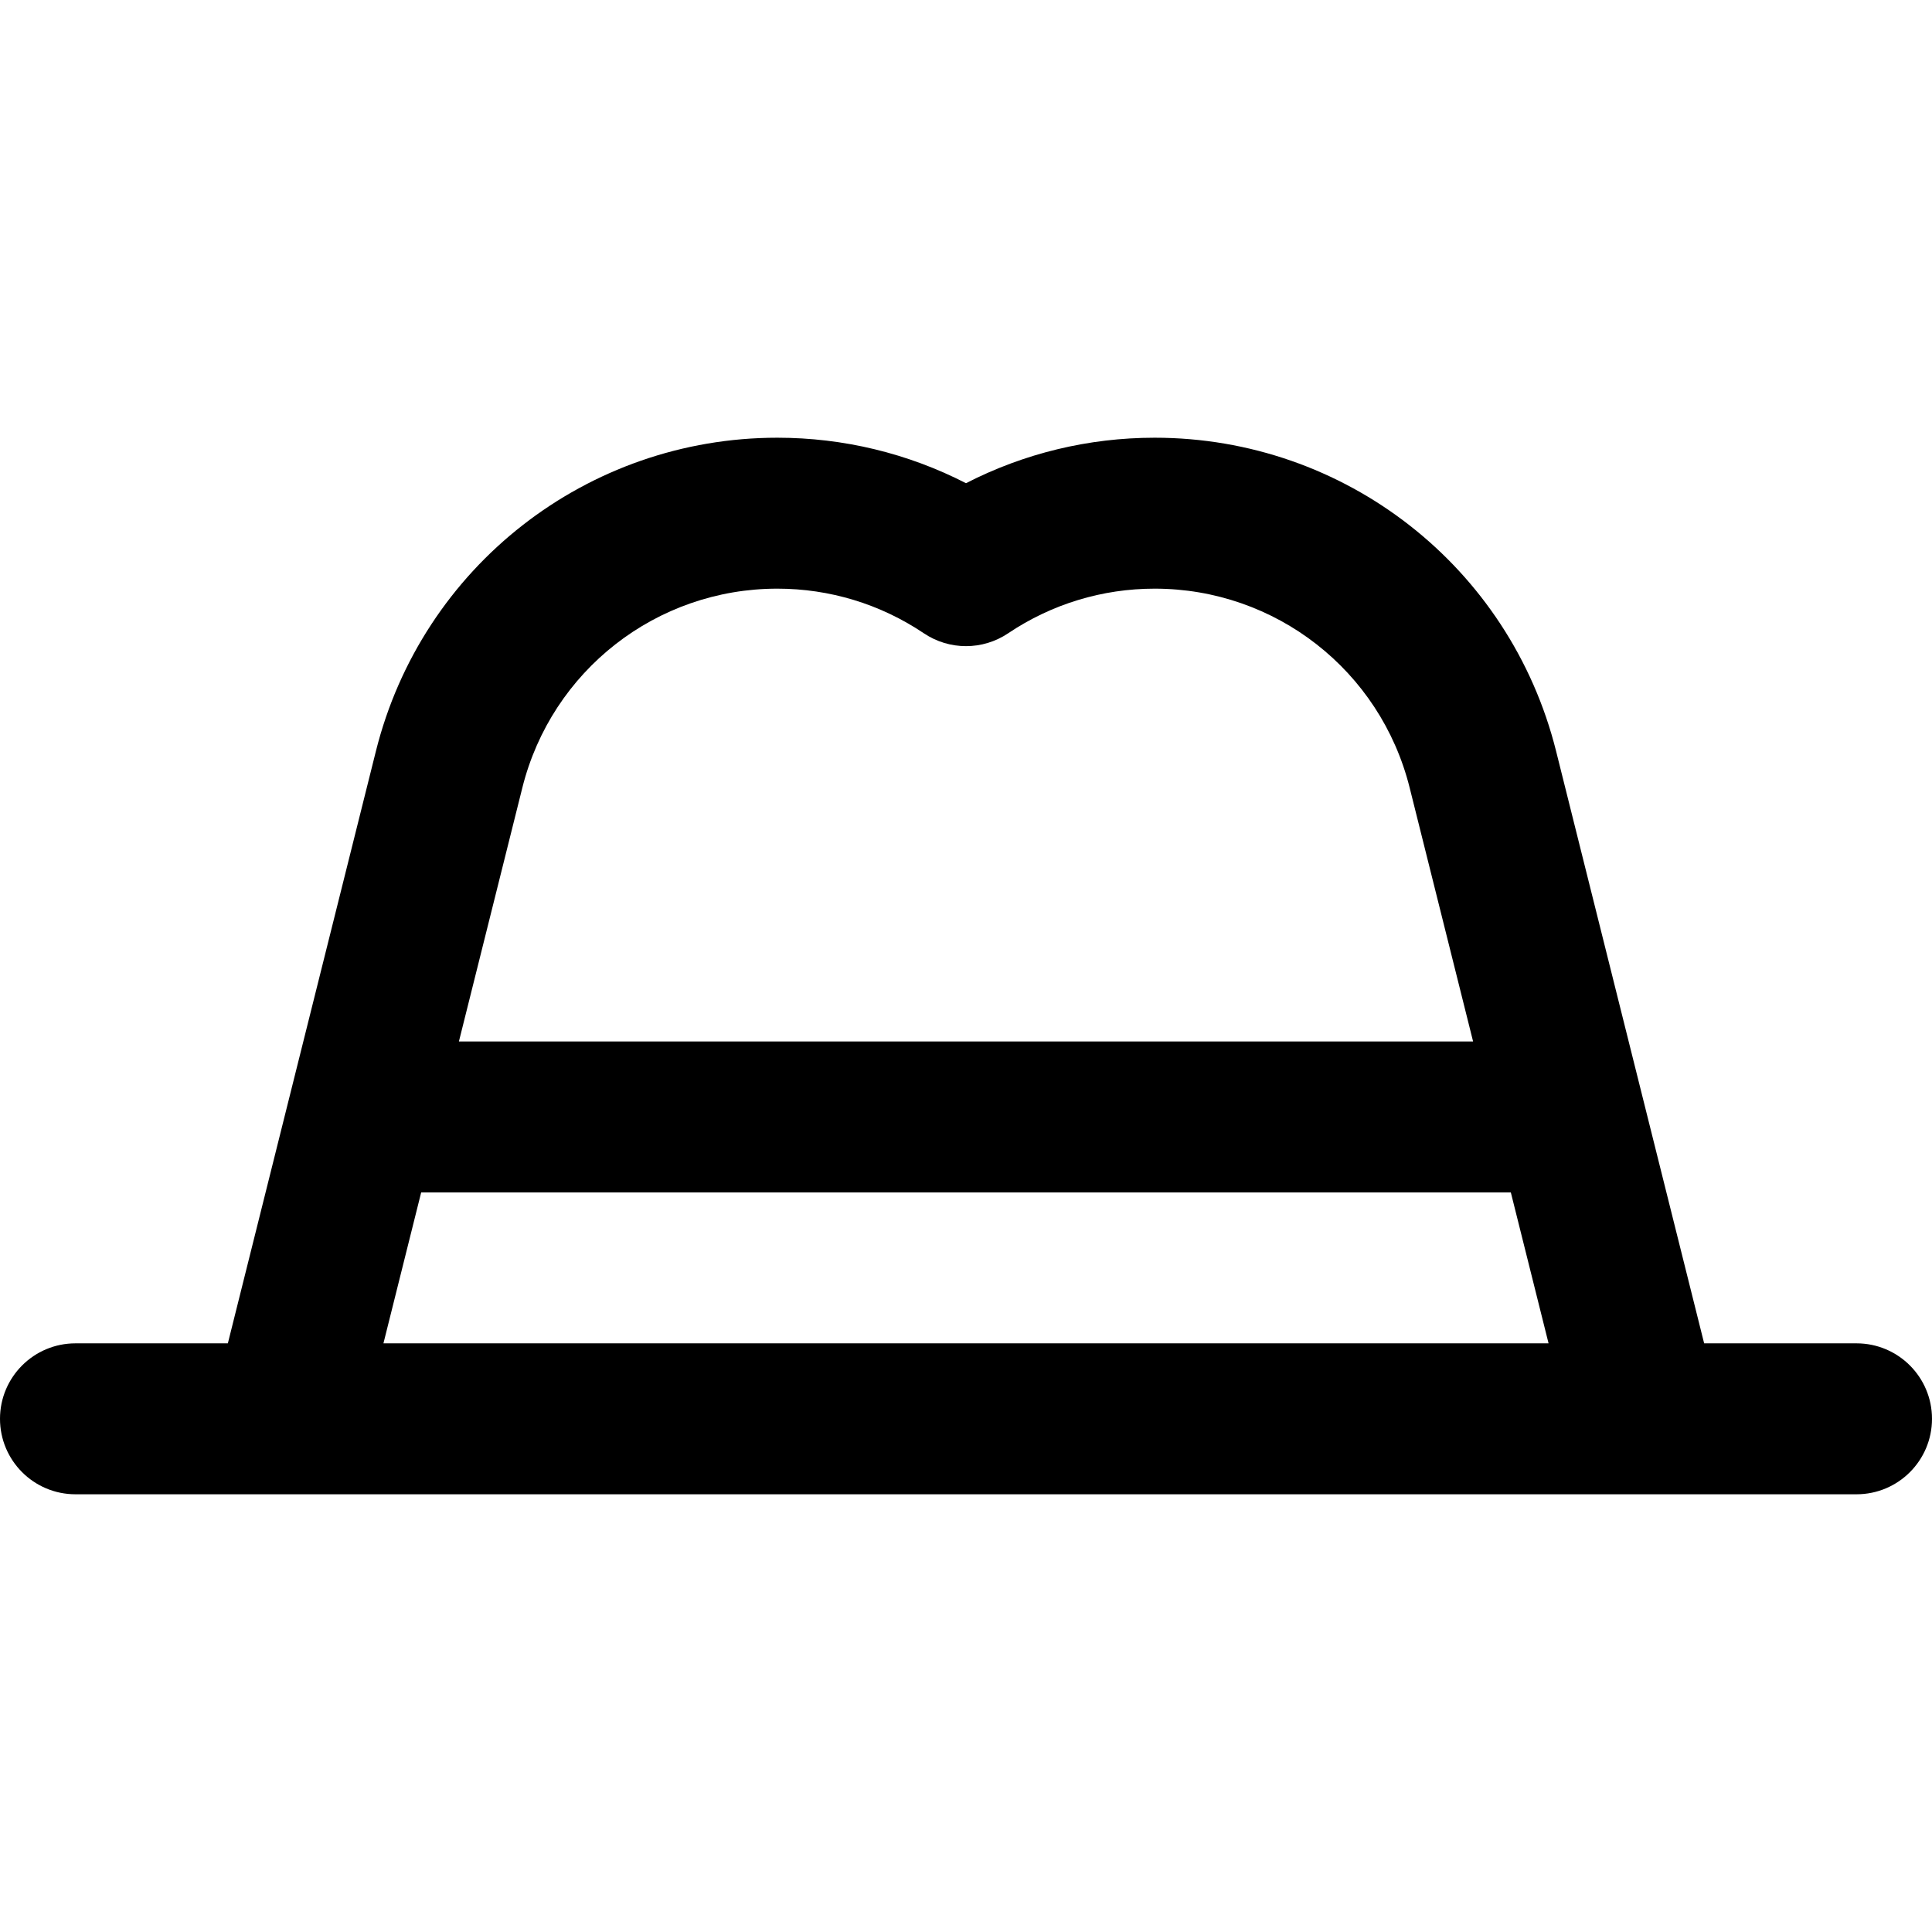 <svg id="Capa_1" enable-background="new 0 0 512 512" height="512" viewBox="0 0 512 512" width="512" xmlns="http://www.w3.org/2000/svg"><path d="m492 356h-40.384l-39.235-156.941c-12.227-48.904-55.972-83.059-106.381-83.059-17.522 0-34.581 4.137-50 12.053-15.419-7.916-32.478-12.053-50-12.053-50.409 0-94.154 34.155-106.381 83.059l-39.235 156.941h-40.384c-11.046 0-20 8.954-20 20s8.954 20 20 20h472c11.046 0 20-8.954 20-20s-8.954-20-20-20zm-353.574-147.24c7.765-31.064 35.553-52.76 67.574-52.76 13.893 0 27.324 4.092 38.843 11.835 6.746 4.535 15.568 4.535 22.314 0 11.519-7.743 24.95-11.835 38.843-11.835 32.021 0 59.809 21.696 67.574 52.76l16.81 67.24h-268.768zm-26.81 107.24h288.768l10 40h-308.768z"/></svg>